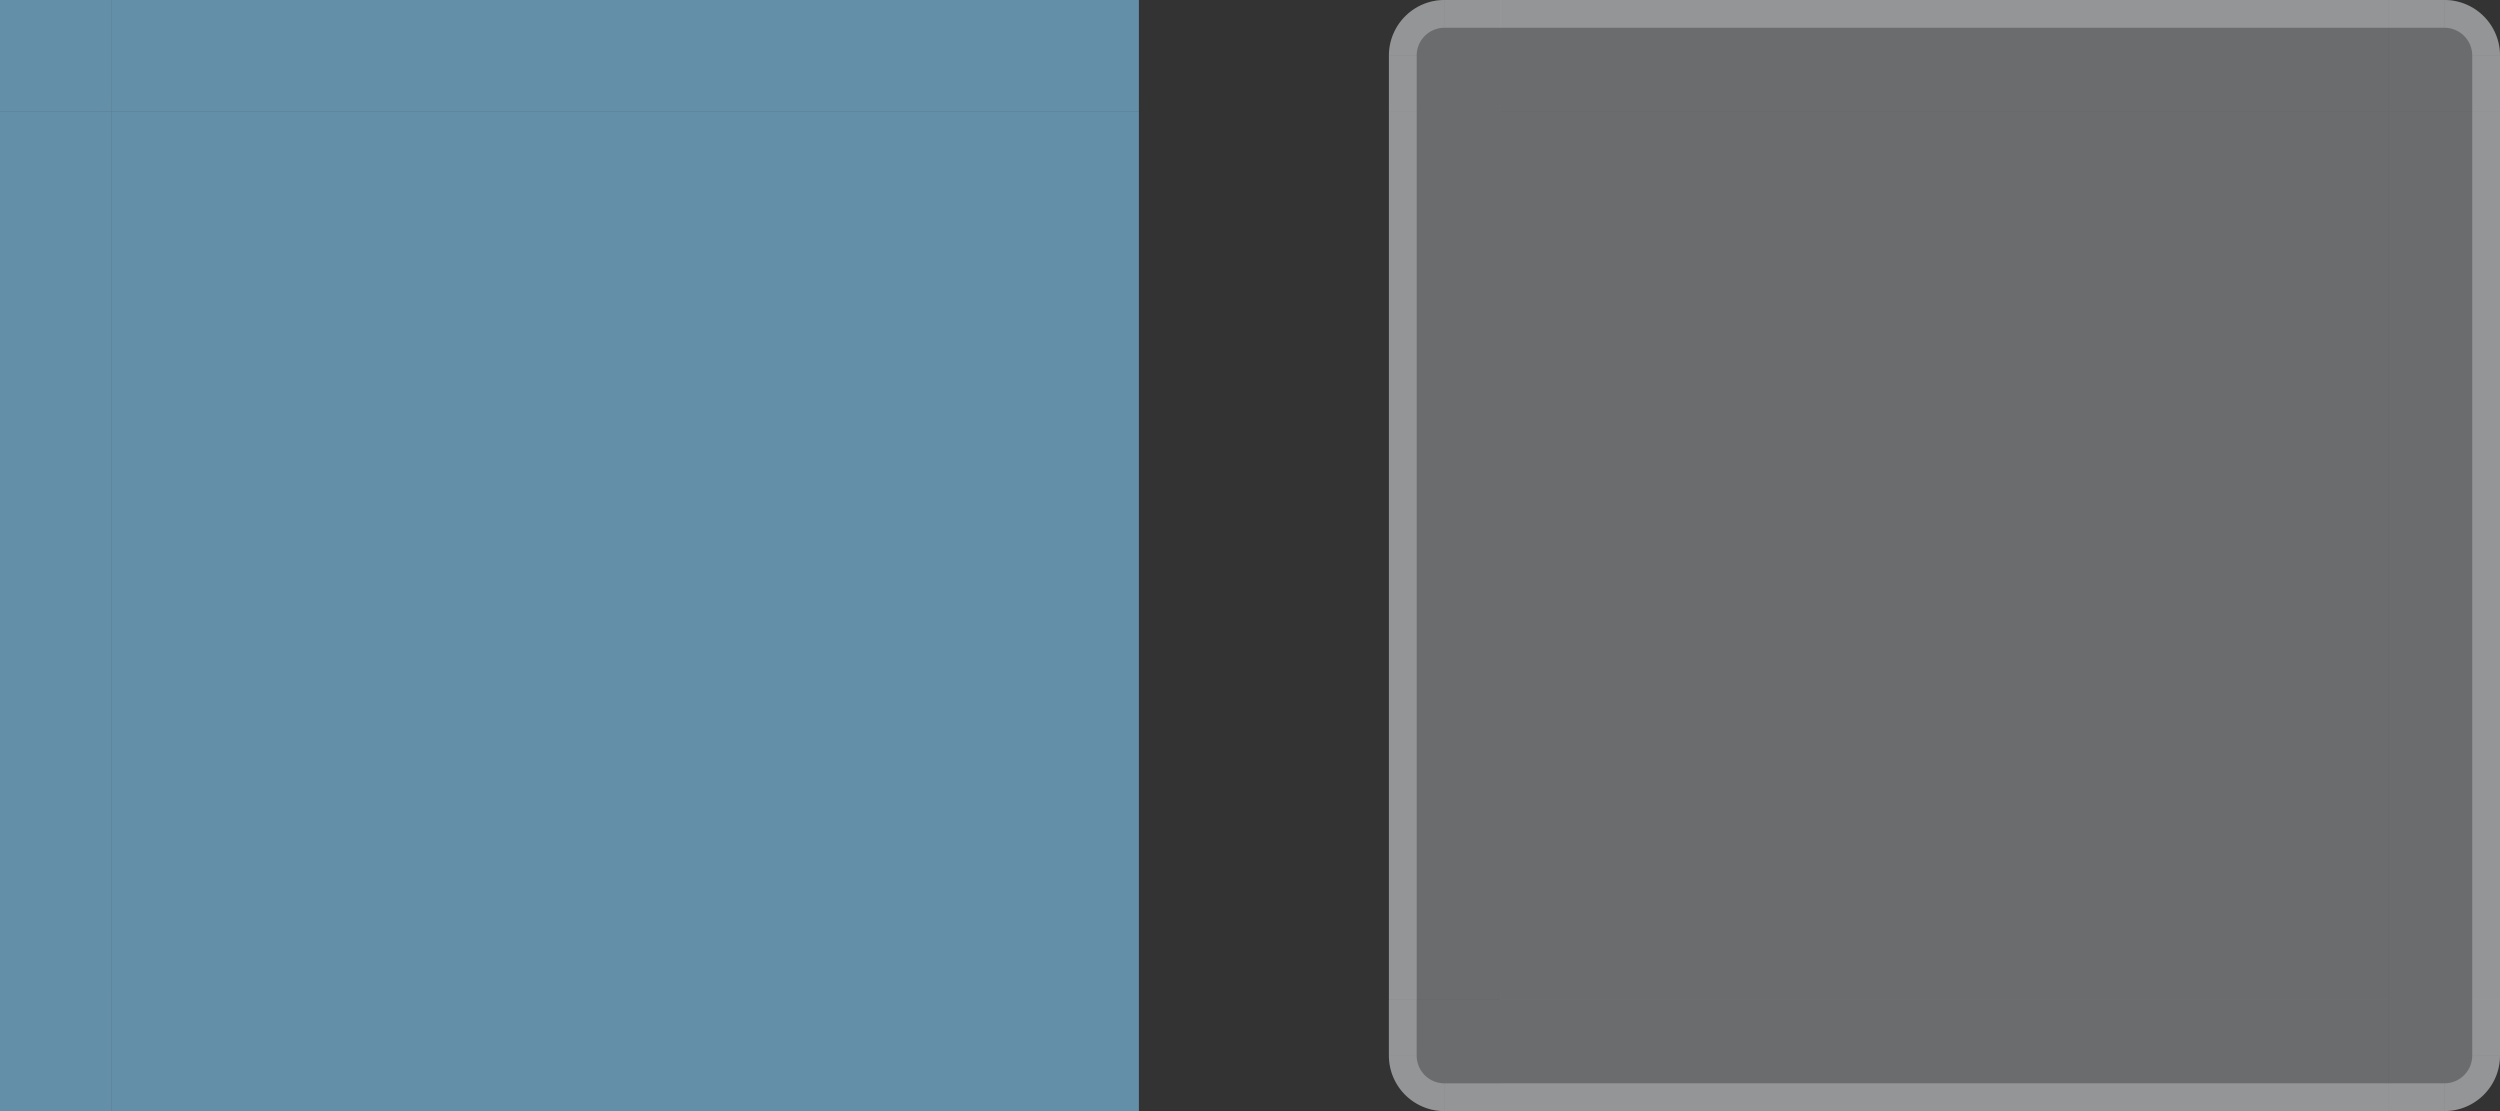 <?xml version="1.0" encoding="UTF-8" standalone="no"?>
<!-- Created with Inkscape (http://www.inkscape.org/) -->

<svg
   width="90"
   height="40"
   viewBox="0 0 90 40"
   version="1.1"
   id="svg951"
   inkscape:version="1.3.1 (5ab75fa947, 2023-11-03)"
   sodipodi:docname="viewitem.svg"
   xmlns:inkscape="http://www.inkscape.org/namespaces/inkscape"
   xmlns:sodipodi="http://sodipodi.sourceforge.net/DTD/sodipodi-0.dtd"
   xmlns:xlink="http://www.w3.org/1999/xlink"
   xmlns="http://www.w3.org/2000/svg"
   xmlns:svg="http://www.w3.org/2000/svg"
   xmlns:rdf="http://www.w3.org/1999/02/22-rdf-syntax-ns#"
   xmlns:cc="http://creativecommons.org/ns#"
   xmlns:dc="http://purl.org/dc/elements/1.1/">
  <rect x="0" y="0" width="90" height="40" fill="#333333" stroke="none"/>
  <defs
     id="defs945" />
  <style
     id="current-color-scheme"
     type="text/css">
      .ColorScheme-Text {
      }
      .ColorScheme-Background{
      }
      .ColorScheme-Highlight{
      }
      .ColorScheme-ViewText {
      }
      .ColorScheme-ViewBackground{
      }
      .ColorScheme-ViewHover {
      }
      .ColorScheme-ViewFocus{
      }
      .ColorScheme-ButtonText {
      }
      .ColorScheme-ButtonBackground{
      }
      .ColorScheme-ButtonHover {
      }
      .ColorScheme-ButtonFocus{
      }
  </style>
  <sodipodi:namedview
     id="base"
     pagecolor="#d2d2d2"
     bordercolor="#666666"
     borderopacity="1.0"
     inkscape:pageopacity="0"
     inkscape:pageshadow="2"
     inkscape:zoom="22.627417"
     inkscape:cx="80.720659"
     inkscape:cy="9.0819027"
     inkscape:document-units="px"
     inkscape:current-layer="layer1"
     showgrid="true"
     units="px"
     inkscape:pagecheckerboard="true"
     inkscape:showpageshadow="false"
     fit-margin-top="10"
     fit-margin-left="10"
     fit-margin-right="10"
     fit-margin-bottom="10"
     inkscape:snap-bbox="true"
     inkscape:bbox-paths="false"
     inkscape:snap-nodes="false"
     inkscape:bbox-nodes="true"
     inkscape:deskcolor="#d1d1d1"
     showguides="true"
     borderlayer="false">
    <inkscape:grid
       id="grid2978"
       type="xygrid"
       originx="-31"
       originy="-94"
       spacingy="1"
       spacingx="1"
       units="px"
       visible="true" />
  </sodipodi:namedview>
  <g
     inkscape:label="Layer 1"
     inkscape:groupmode="layer"
     id="layer1"
     transform="translate(-304.071,-525.02)">
    <rect
       y="529.02"
       x="308.071"
       height="32"
       width="32"
       id="hover-center"
       style="opacity:1;fill:#638fa9;fill-opacity:1;stroke:none;stroke-width:0.7;stroke-linecap:round;stroke-miterlimit:4;stroke-dasharray:none;stroke-opacity:1" />
    <rect
       y="529.02"
       x="358.071"
       height="32"
       width="32"
       id="selected-center"
       style="opacity:1;fill:#fafcff;fill-opacity:0.282;stroke:none;stroke-width:0.7;stroke-linecap:round;stroke-miterlimit:4;stroke-dasharray:none;stroke-opacity:1" />
    <g
       transform="translate(60,-2)"
       id="selected-top">
      <rect
         style="opacity:1;fill:#fafcff;fill-opacity:0.282;stroke:none;stroke-width:3;stroke-miterlimit:4;stroke-dasharray:none;stroke-opacity:1"
         id="rect874"
         width="32"
         height="4"
         x="298.071"
         y="527.02" />
      <rect
         y="527.02"
         x="298.071"
         height="1"
         width="32"
         id="rect876"
         style="opacity:1;fill:#fafcff;fill-opacity:0.282;stroke:none;stroke-width:3;stroke-miterlimit:4;stroke-dasharray:none;stroke-opacity:1" />
    </g>
    <g
       id="selected-bottom"
       transform="matrix(1,0,0,-1,60,1092.039)">
      <rect
         y="527.02"
         x="298.071"
         height="4"
         width="32"
         id="rect880"
         style="opacity:1;fill:#fafcff;fill-opacity:0.282;stroke:none;stroke-width:3;stroke-miterlimit:4;stroke-dasharray:none;stroke-opacity:1" />
      <rect
         style="opacity:1;fill:#fafcff;fill-opacity:0.282;stroke:none;stroke-width:3;stroke-miterlimit:4;stroke-dasharray:none;stroke-opacity:1"
         id="rect882"
         width="32"
         height="1"
         x="298.071"
         y="527.02" />
    </g>
    <g
       id="selected-right"
       transform="rotate(90,345.071,576.02)">
      <rect
         y="527.02"
         x="298.071"
         height="4"
         width="32"
         id="rect886"
         style="opacity:1;fill:#fafcff;fill-opacity:0.282;stroke:none;stroke-width:3;stroke-miterlimit:4;stroke-dasharray:none;stroke-opacity:1" />
      <rect
         style="opacity:1;fill:#fafcff;fill-opacity:0.282;stroke:none;stroke-width:3;stroke-miterlimit:4;stroke-dasharray:none;stroke-opacity:1"
         id="rect888"
         width="32"
         height="1"
         x="298.071"
         y="527.02" />
    </g>
    <g
       transform="matrix(0,1,1,0,-172.948,230.948)"
       id="selected-left">
      <rect
         style="opacity:1;fill:#fafcff;fill-opacity:0.282;stroke:none;stroke-width:3;stroke-miterlimit:4;stroke-dasharray:none;stroke-opacity:1"
         id="rect892"
         width="32"
         height="4"
         x="298.071"
         y="527.02" />
      <rect
         y="527.02"
         x="298.071"
         height="1"
         width="32"
         id="rect894"
         style="opacity:1;fill:#fafcff;fill-opacity:0.282;stroke:none;stroke-width:3;stroke-miterlimit:4;stroke-dasharray:none;stroke-opacity:1" />
    </g>
    <g
       id="selected-topright"
       transform="translate(49,-5)">
      <path
         inkscape:connector-curvature="0"
         id="path898"
         d="m 341.071,530.02 v 4 h 4 v -2 a 2,2 0 0 0 -2,-2 z"
         style="opacity:1;fill:#fafcff;fill-opacity:0.282;stroke:none;stroke-width:3;stroke-linecap:round;stroke-miterlimit:4;stroke-dasharray:none;stroke-opacity:1" />
      <rect
         y="530.02"
         x="341.071"
         height="1"
         width="2"
         id="rect900"
         style="opacity:1;fill:#fafcff;fill-opacity:0.282;stroke:none;stroke-width:3;stroke-linecap:round;stroke-miterlimit:4;stroke-dasharray:none;stroke-opacity:1" />
      <rect
         style="opacity:1;fill:#fafcff;fill-opacity:0.282;stroke:none;stroke-width:3;stroke-linecap:round;stroke-miterlimit:4;stroke-dasharray:none;stroke-opacity:1"
         id="rect902"
         width="1"
         height="2"
         x="344.071"
         y="532.02" />
      <path
         inkscape:connector-curvature="0"
         id="path904"
         d="m 343.071,530.02 v 1 a 1,1 0 0 1 1,1 h 1 a 2,2 0 0 0 -2,-2 z"
         style="opacity:1;fill:#fafcff;fill-opacity:0.282;stroke:none;stroke-width:3;stroke-linecap:round;stroke-miterlimit:4;stroke-dasharray:none;stroke-opacity:1" />
    </g>
    <g
       transform="matrix(-1,0,0,1,699.143,-5)"
       id="selected-topleft">
      <path
         style="opacity:1;fill:#fafcff;fill-opacity:0.282;stroke:none;stroke-width:3;stroke-linecap:round;stroke-miterlimit:4;stroke-dasharray:none;stroke-opacity:1"
         d="m 341.071,530.02 v 4 h 4 v -2 a 2,2 0 0 0 -2,-2 z"
         id="path908"
         inkscape:connector-curvature="0" />
      <rect
         style="opacity:1;fill:#fafcff;fill-opacity:0.282;stroke:none;stroke-width:3;stroke-linecap:round;stroke-miterlimit:4;stroke-dasharray:none;stroke-opacity:1"
         id="rect910"
         width="2"
         height="1"
         x="341.071"
         y="530.02" />
      <rect
         y="532.02"
         x="344.071"
         height="2"
         width="1"
         id="rect912"
         style="opacity:1;fill:#fafcff;fill-opacity:0.282;stroke:none;stroke-width:3;stroke-linecap:round;stroke-miterlimit:4;stroke-dasharray:none;stroke-opacity:1" />
      <path
         style="opacity:1;fill:#fafcff;fill-opacity:0.282;stroke:none;stroke-width:3;stroke-linecap:round;stroke-miterlimit:4;stroke-dasharray:none;stroke-opacity:1"
         d="m 343.071,530.02 v 1 a 1,1 0 0 1 1,1 h 1 a 2,2 0 0 0 -2,-2 z"
         id="path914"
         inkscape:connector-curvature="0" />
    </g>
    <g
       transform="matrix(1,0,0,-1,49,1095.039)"
       id="selected-bottomright">
      <path
         style="opacity:1;fill:#fafcff;fill-opacity:0.282;stroke:none;stroke-width:3;stroke-linecap:round;stroke-miterlimit:4;stroke-dasharray:none;stroke-opacity:1"
         d="m 341.071,530.02 v 4 h 4 v -2 a 2,2 0 0 0 -2,-2 z"
         id="path918"
         inkscape:connector-curvature="0" />
      <rect
         style="opacity:1;fill:#fafcff;fill-opacity:0.282;stroke:none;stroke-width:3;stroke-linecap:round;stroke-miterlimit:4;stroke-dasharray:none;stroke-opacity:1"
         id="rect920"
         width="2"
         height="1"
         x="341.071"
         y="530.02" />
      <rect
         y="532.02"
         x="344.071"
         height="2"
         width="1"
         id="rect922"
         style="opacity:1;fill:#fafcff;fill-opacity:0.282;stroke:none;stroke-width:3;stroke-linecap:round;stroke-miterlimit:4;stroke-dasharray:none;stroke-opacity:1" />
      <path
         style="opacity:1;fill:#fafcff;fill-opacity:0.282;stroke:none;stroke-width:3;stroke-linecap:round;stroke-miterlimit:4;stroke-dasharray:none;stroke-opacity:1"
         d="m 343.071,530.02 v 1 a 1,1 0 0 1 1,1 h 1 a 2,2 0 0 0 -2,-2 z"
         id="path924"
         inkscape:connector-curvature="0" />
    </g>
    <g
       transform="rotate(180,349.571,547.52)"
       id="selected-bottomleft">
      <path
         style="opacity:1;fill:#fafcff;fill-opacity:0.282;stroke:none;stroke-width:3;stroke-linecap:round;stroke-miterlimit:4;stroke-dasharray:none;stroke-opacity:1"
         d="m 341.071,530.02 v 4 h 4 v -2 a 2,2 0 0 0 -2,-2 z"
         id="path928"
         inkscape:connector-curvature="0" />
      <rect
         style="opacity:1;fill:#fafcff;fill-opacity:0.282;stroke:none;stroke-width:3;stroke-linecap:round;stroke-miterlimit:4;stroke-dasharray:none;stroke-opacity:1"
         id="rect930"
         width="2"
         height="1"
         x="341.071"
         y="530.02" />
      <rect
         y="532.02"
         x="344.071"
         height="2"
         width="1"
         id="rect932"
         style="opacity:1;fill:#fafcff;fill-opacity:0.282;stroke:none;stroke-width:3;stroke-linecap:round;stroke-miterlimit:4;stroke-dasharray:none;stroke-opacity:1" />
      <path
         style="opacity:1;fill:#fafcff;fill-opacity:0.282;stroke:none;stroke-width:3;stroke-linecap:round;stroke-miterlimit:4;stroke-dasharray:none;stroke-opacity:1"
         d="m 343.071,530.02 v 1 a 1,1 0 0 1 1,1 h 1 a 2,2 0 0 0 -2,-2 z"
         id="path934"
         inkscape:connector-curvature="0" />
    </g>
    <use
       x="0"
       y="0"
       xlink:href="#hover-top"
       id="hover-right"
       transform="rotate(90,324.071,545.02)"
       style="opacity:1;fill:#99bace;fill-opacity:1" />
    <use
       x="0"
       y="0"
       xlink:href="#hover-top"
       id="hover-left"
       transform="rotate(-90,324.071,545.02)"
       style="opacity:1;fill:#99bace;fill-opacity:1" />
    <use
       x="0"
       y="0"
       xlink:href="#hover-top"
       id="hover-bottom"
       transform="matrix(1,0,0,-1,4.661651e-6,1090.039)"
       style="opacity:1;fill:#99bace;fill-opacity:1" />
    <use
       x="0"
       y="0"
       xlink:href="#hover-topright"
       id="hover-topleft"
       transform="matrix(-1,0,0,1,648.143,-1.1328125e-6)"
       style="opacity:1;fill:#99bace;fill-opacity:1" />
    <use
       x="0"
       y="0"
       xlink:href="#hover-topright"
       id="hover-bottomright"
       transform="matrix(1,0,0,-1,-3.5356743e-6,1090.039)"
       style="opacity:1;fill:#99bace;fill-opacity:1" />
    <use
       x="0"
       y="0"
       xlink:href="#hover-topright"
       id="hover-bottomleft"
       transform="rotate(180,324.071,545.02)"
       style="opacity:1;fill:#99bace;fill-opacity:1" />
    <path
       id="hover-topright"
       style="opacity:1;fill:#638fa9;fill-opacity:1;stroke:none;stroke-width:0.7;stroke-linecap:round;stroke-miterlimit:4;stroke-dasharray:none;stroke-opacity:1"
       d="m 340.071,524.02 v 5 h 5 v -4 h -1 v -1 z" />
    <rect
       y="524.02"
       x="308.071"
       height="5"
       width="32"
       id="hover-top"
       style="opacity:1;fill:#638fa9;fill-opacity:1;stroke:none;stroke-width:0.7;stroke-linecap:round;stroke-miterlimit:4;stroke-dasharray:none;stroke-opacity:1" />
  </g>
</svg>
